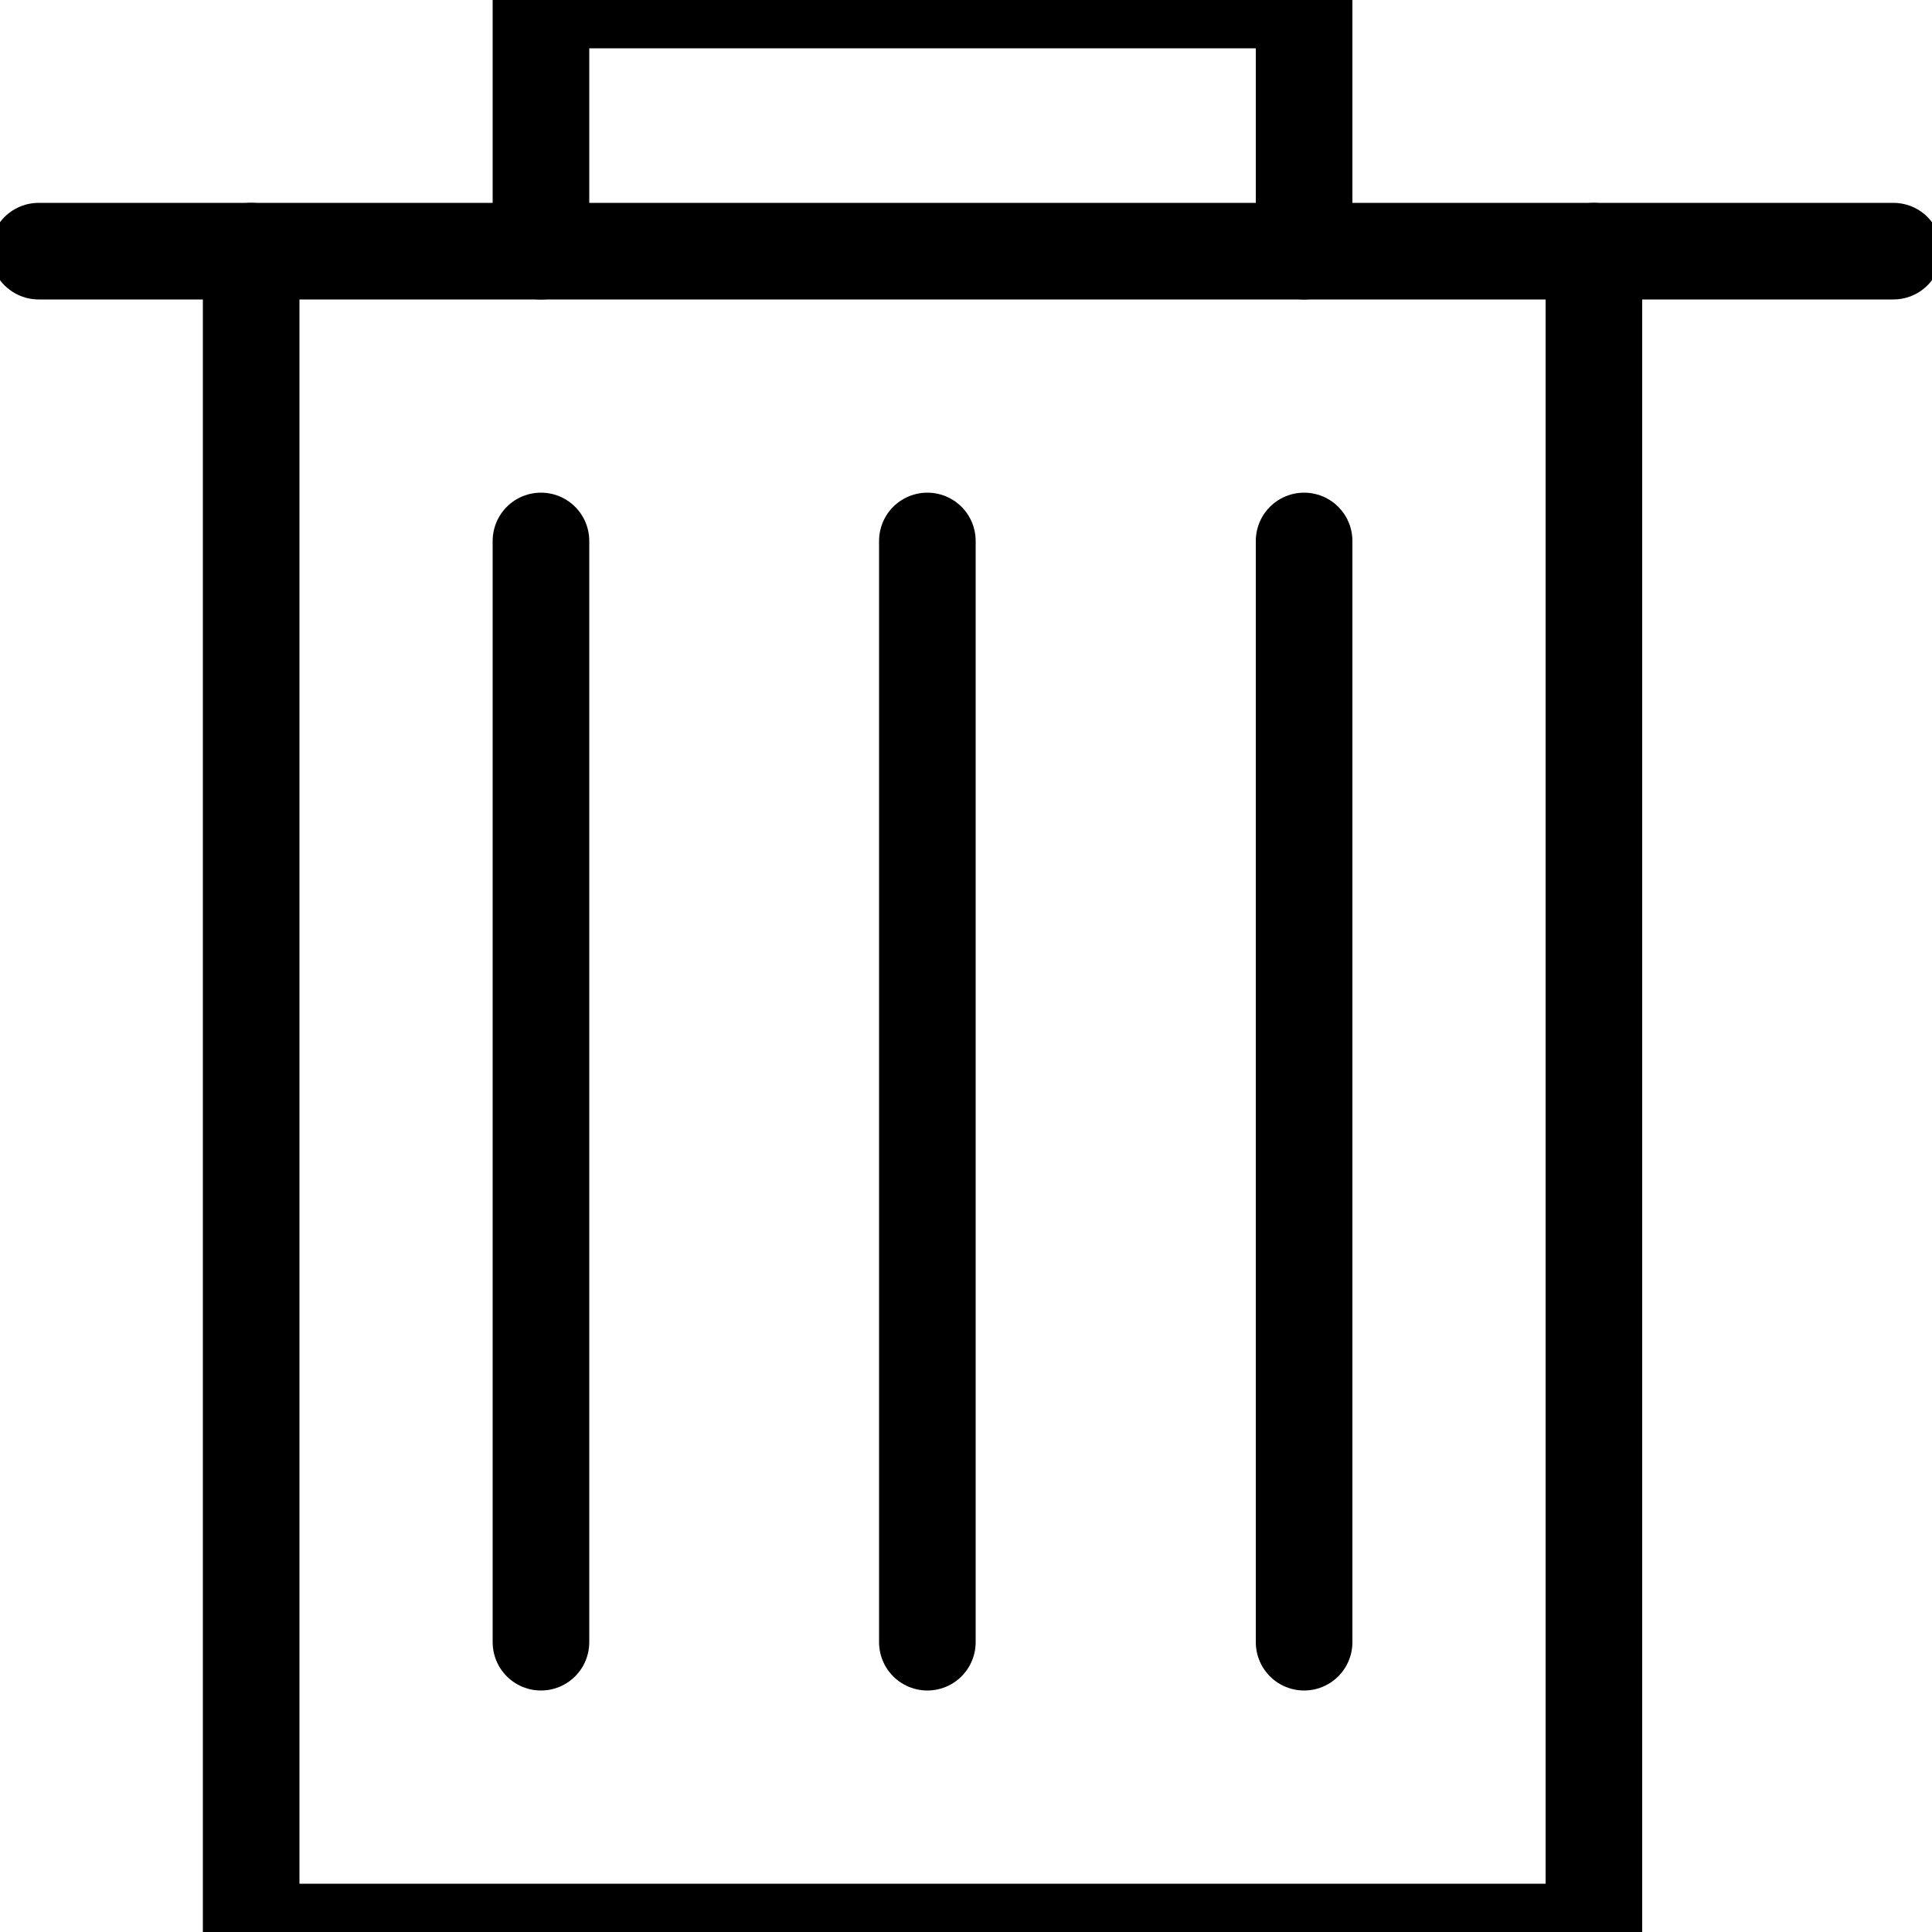 <?xml version="1.0" encoding="utf-8"?>
<!-- Generator: Adobe Illustrator 23.1.1, SVG Export Plug-In . SVG Version: 6.00 Build 0)  -->
<svg version="1.1" id="Ebene_1" xmlns="http://www.w3.org/2000/svg" xmlns:xlink="http://www.w3.org/1999/xlink" x="0px" y="0px"
	 viewBox="0 0 20 20" style="enable-background:new 0 0 20 20;" xml:space="preserve">
<style type="text/css">
	.st0{fill:none; stroke: black;
  stroke-width: 1;
  stroke-linecap: round;
  stroke-linejoin: round;}
</style>
<polyline class="st0" points="16.5,2.6 16.5,20 2.6,20 2.6,2.6 "/>
<polyline class="st0" points="5.6,2.6 5.6,0 13.5,0 13.5,2.6 "/>
<line class="st0" x1="0.4" y1="2.6" x2="19.6" y2="2.6"/>
<line class="st0" x1="5.6" y1="5.6" x2="5.6" y2="17"/>
<line class="st0" x1="9.6" y1="5.6" x2="9.6" y2="17"/>
<line class="st0" x1="13.5" y1="5.6" x2="13.5" y2="17"/>
</svg>
